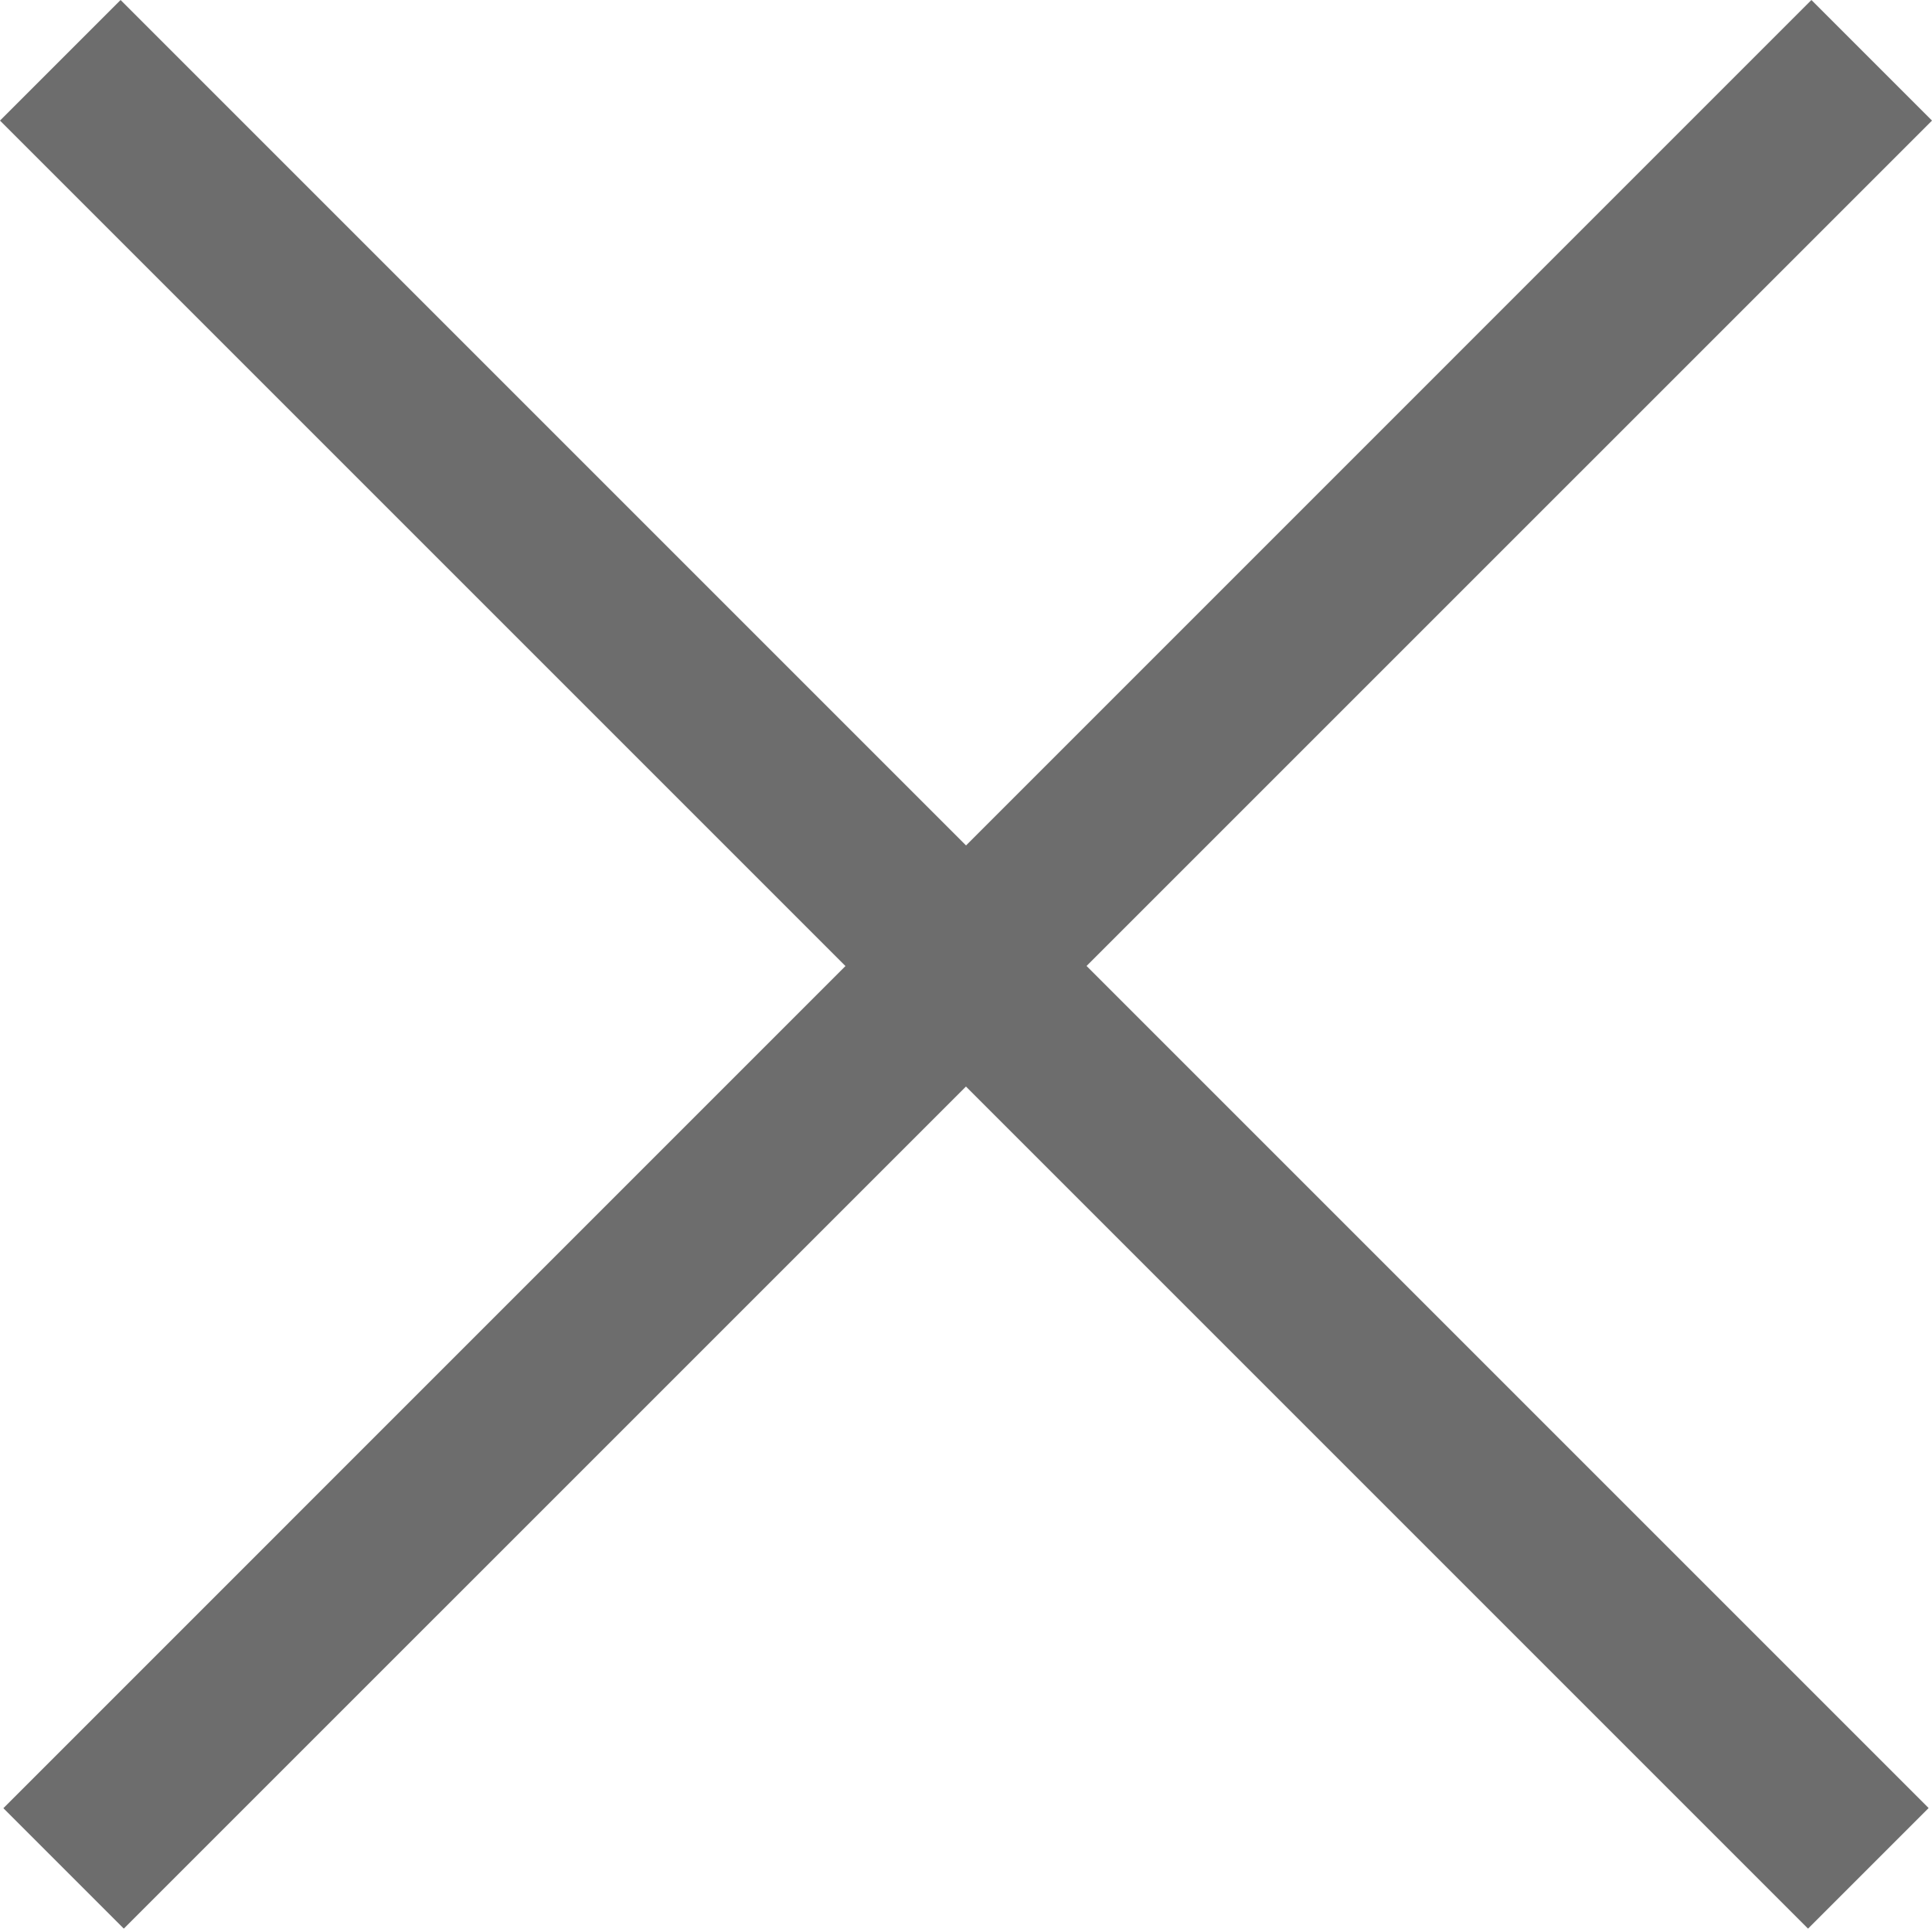 <svg width="12" height="12" viewBox="0 0 12 12" fill="none" xmlns="http://www.w3.org/2000/svg">
<path d="M0.769 11.979L0.021 11.231L11.251 1.5898e-05L12 0.749L0.769 11.979Z" fill="#6d6d6d"/>
<path d="M-4.61418e-05 0.749L0.749 0L11.979 11.23L11.23 11.979L-4.61418e-05 0.749Z" fill="#6d6d6d"/>
</svg>
